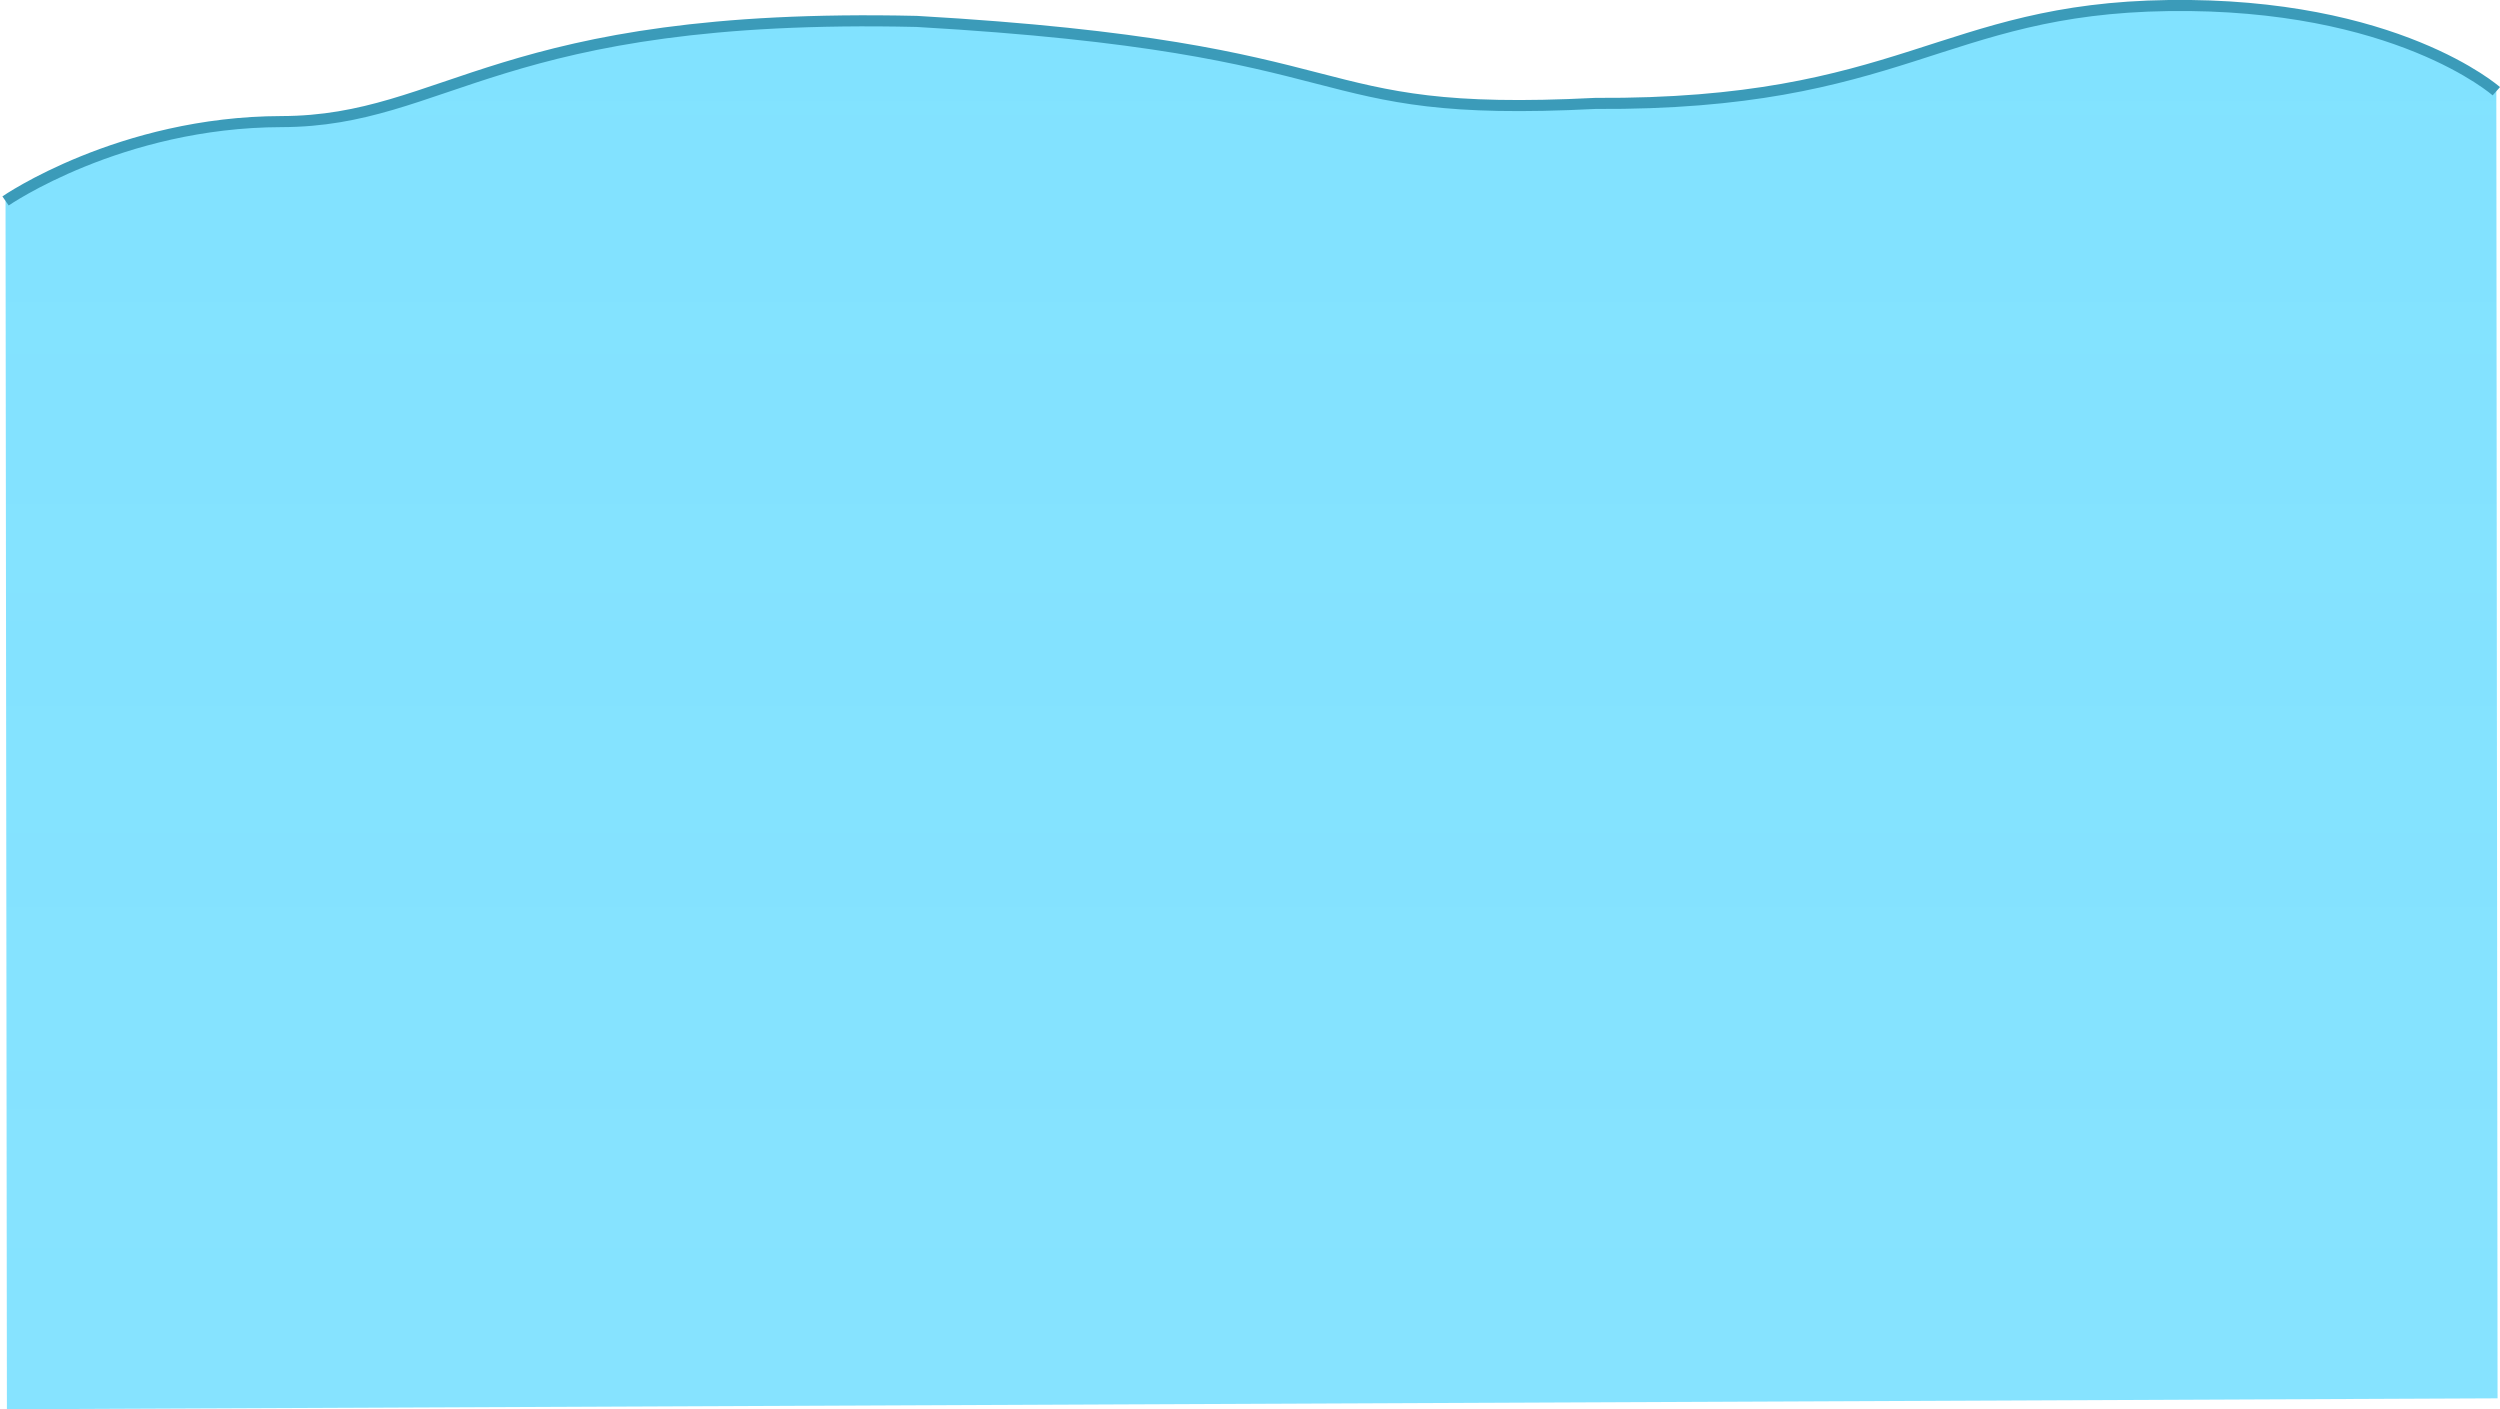 <svg version="1.1" xmlns="http://www.w3.org/2000/svg" xmlns:xlink="http://www.w3.org/1999/xlink" width="451.584" height="254.559" viewBox="0,0,451.584,254.559"><defs><linearGradient x1="286.539" y1="-2433.239" x2="286.539" y2="6853.623" gradientUnits="userSpaceOnUse" id="color-1"><stop offset="0" stop-color="#52d7ff"/><stop offset="1" stop-color="#52d7ff" stop-opacity="0"/></linearGradient></defs><g transform="translate(-29.053,-116.137)"><g data-paper-data="{&quot;isPaintingLayer&quot;:true}" fill-rule="nonzero" stroke-linecap="butt" stroke-linejoin="miter" stroke-miterlimit="10" stroke-dasharray="" stroke-dashoffset="0" style="mix-blend-mode: normal"><path d="M30.301,370.695l-0.248,-218.262c0,0 20.659,-14.268 49.838,-14.331c29.909,-0.065 39.181,-19.815 114.75,-18.097c83.951,4.828 68.013,17.584 122.602,14.811c55.432,0.323 62.458,-17.124 103.543,-17.679c41.085,-0.555 59.186,15.48 59.186,15.48l0.222,236.106z" data-paper-data="{&quot;origPos&quot;:null,&quot;index&quot;:null}" fill="url(#color-1)" stroke="#3e7ac6" stroke-width="0"/><path d="M30.053,152.433c0,0 20.659,-14.268 49.838,-14.331c29.909,-0.065 39.181,-19.815 114.75,-18.097c83.951,4.828 68.013,17.584 122.602,14.811c55.432,0.323 62.458,-17.124 103.543,-17.679c41.085,-0.555 59.186,15.48 59.186,15.48" data-paper-data="{&quot;origPos&quot;:null,&quot;index&quot;:null}" fill="none" stroke="#3b9bb9" stroke-width="2"/></g></g></svg>